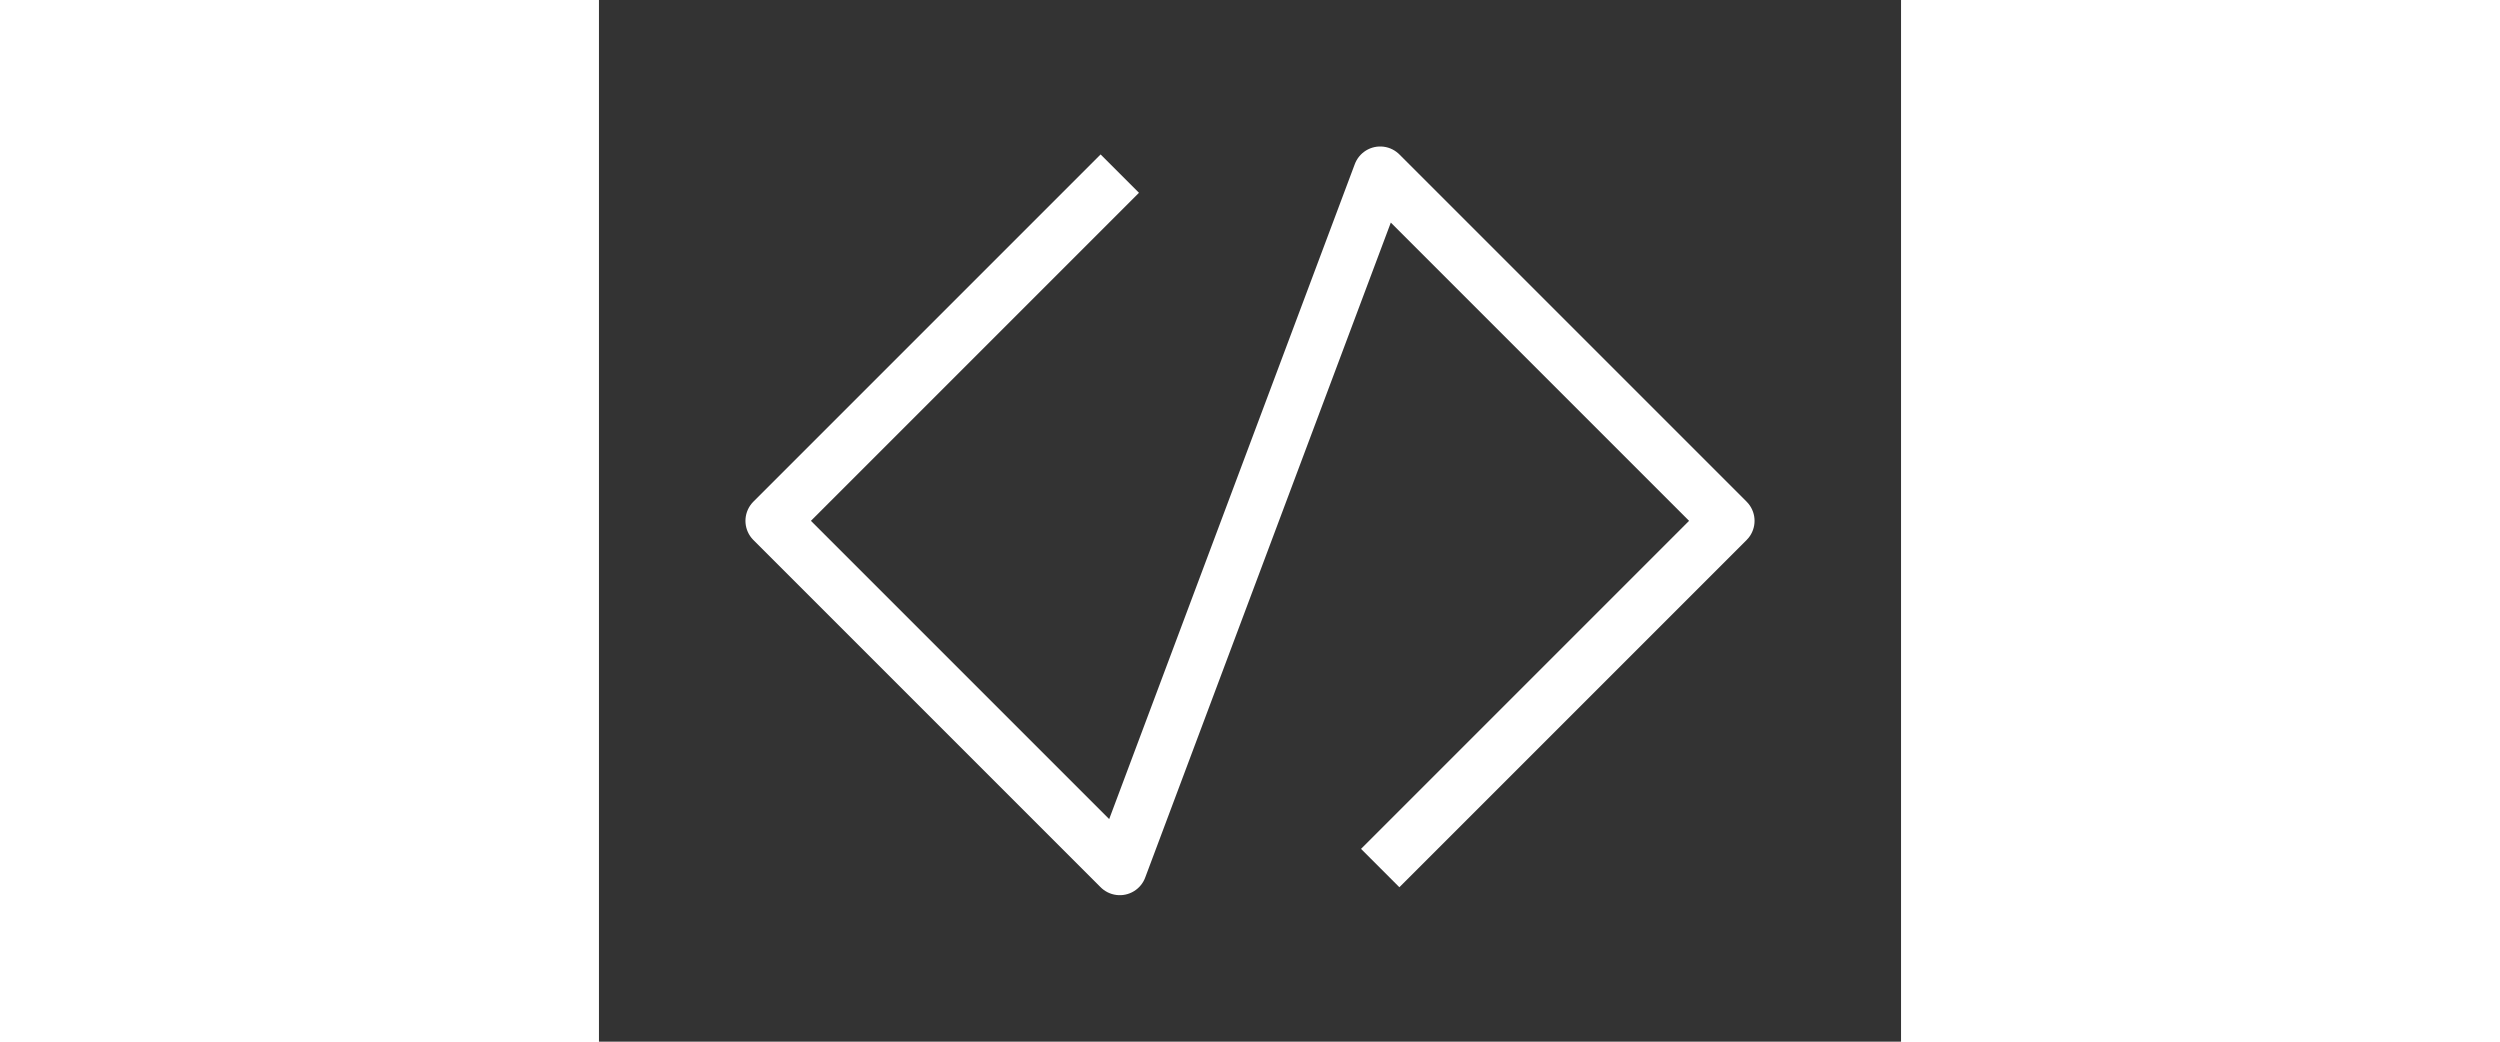 <svg version="1.1" xmlns="http://www.w3.org/2000/svg" height="50" viewBox="0 0 120 96"
  style="background-color: transparent;">
  <rect x="0" y="0" width="120" height="96" fill="#333333" stroke="none"/>
  <style>
    text {
      font-family: 'Roboto', sans-serif;
    }
  </style>
  <path d="M48,16 16,48 48,80 72,16 104,48 72,80" stroke-width="5" stroke-linejoin="round" stroke="white"
    fill="transparent" />
</svg>
